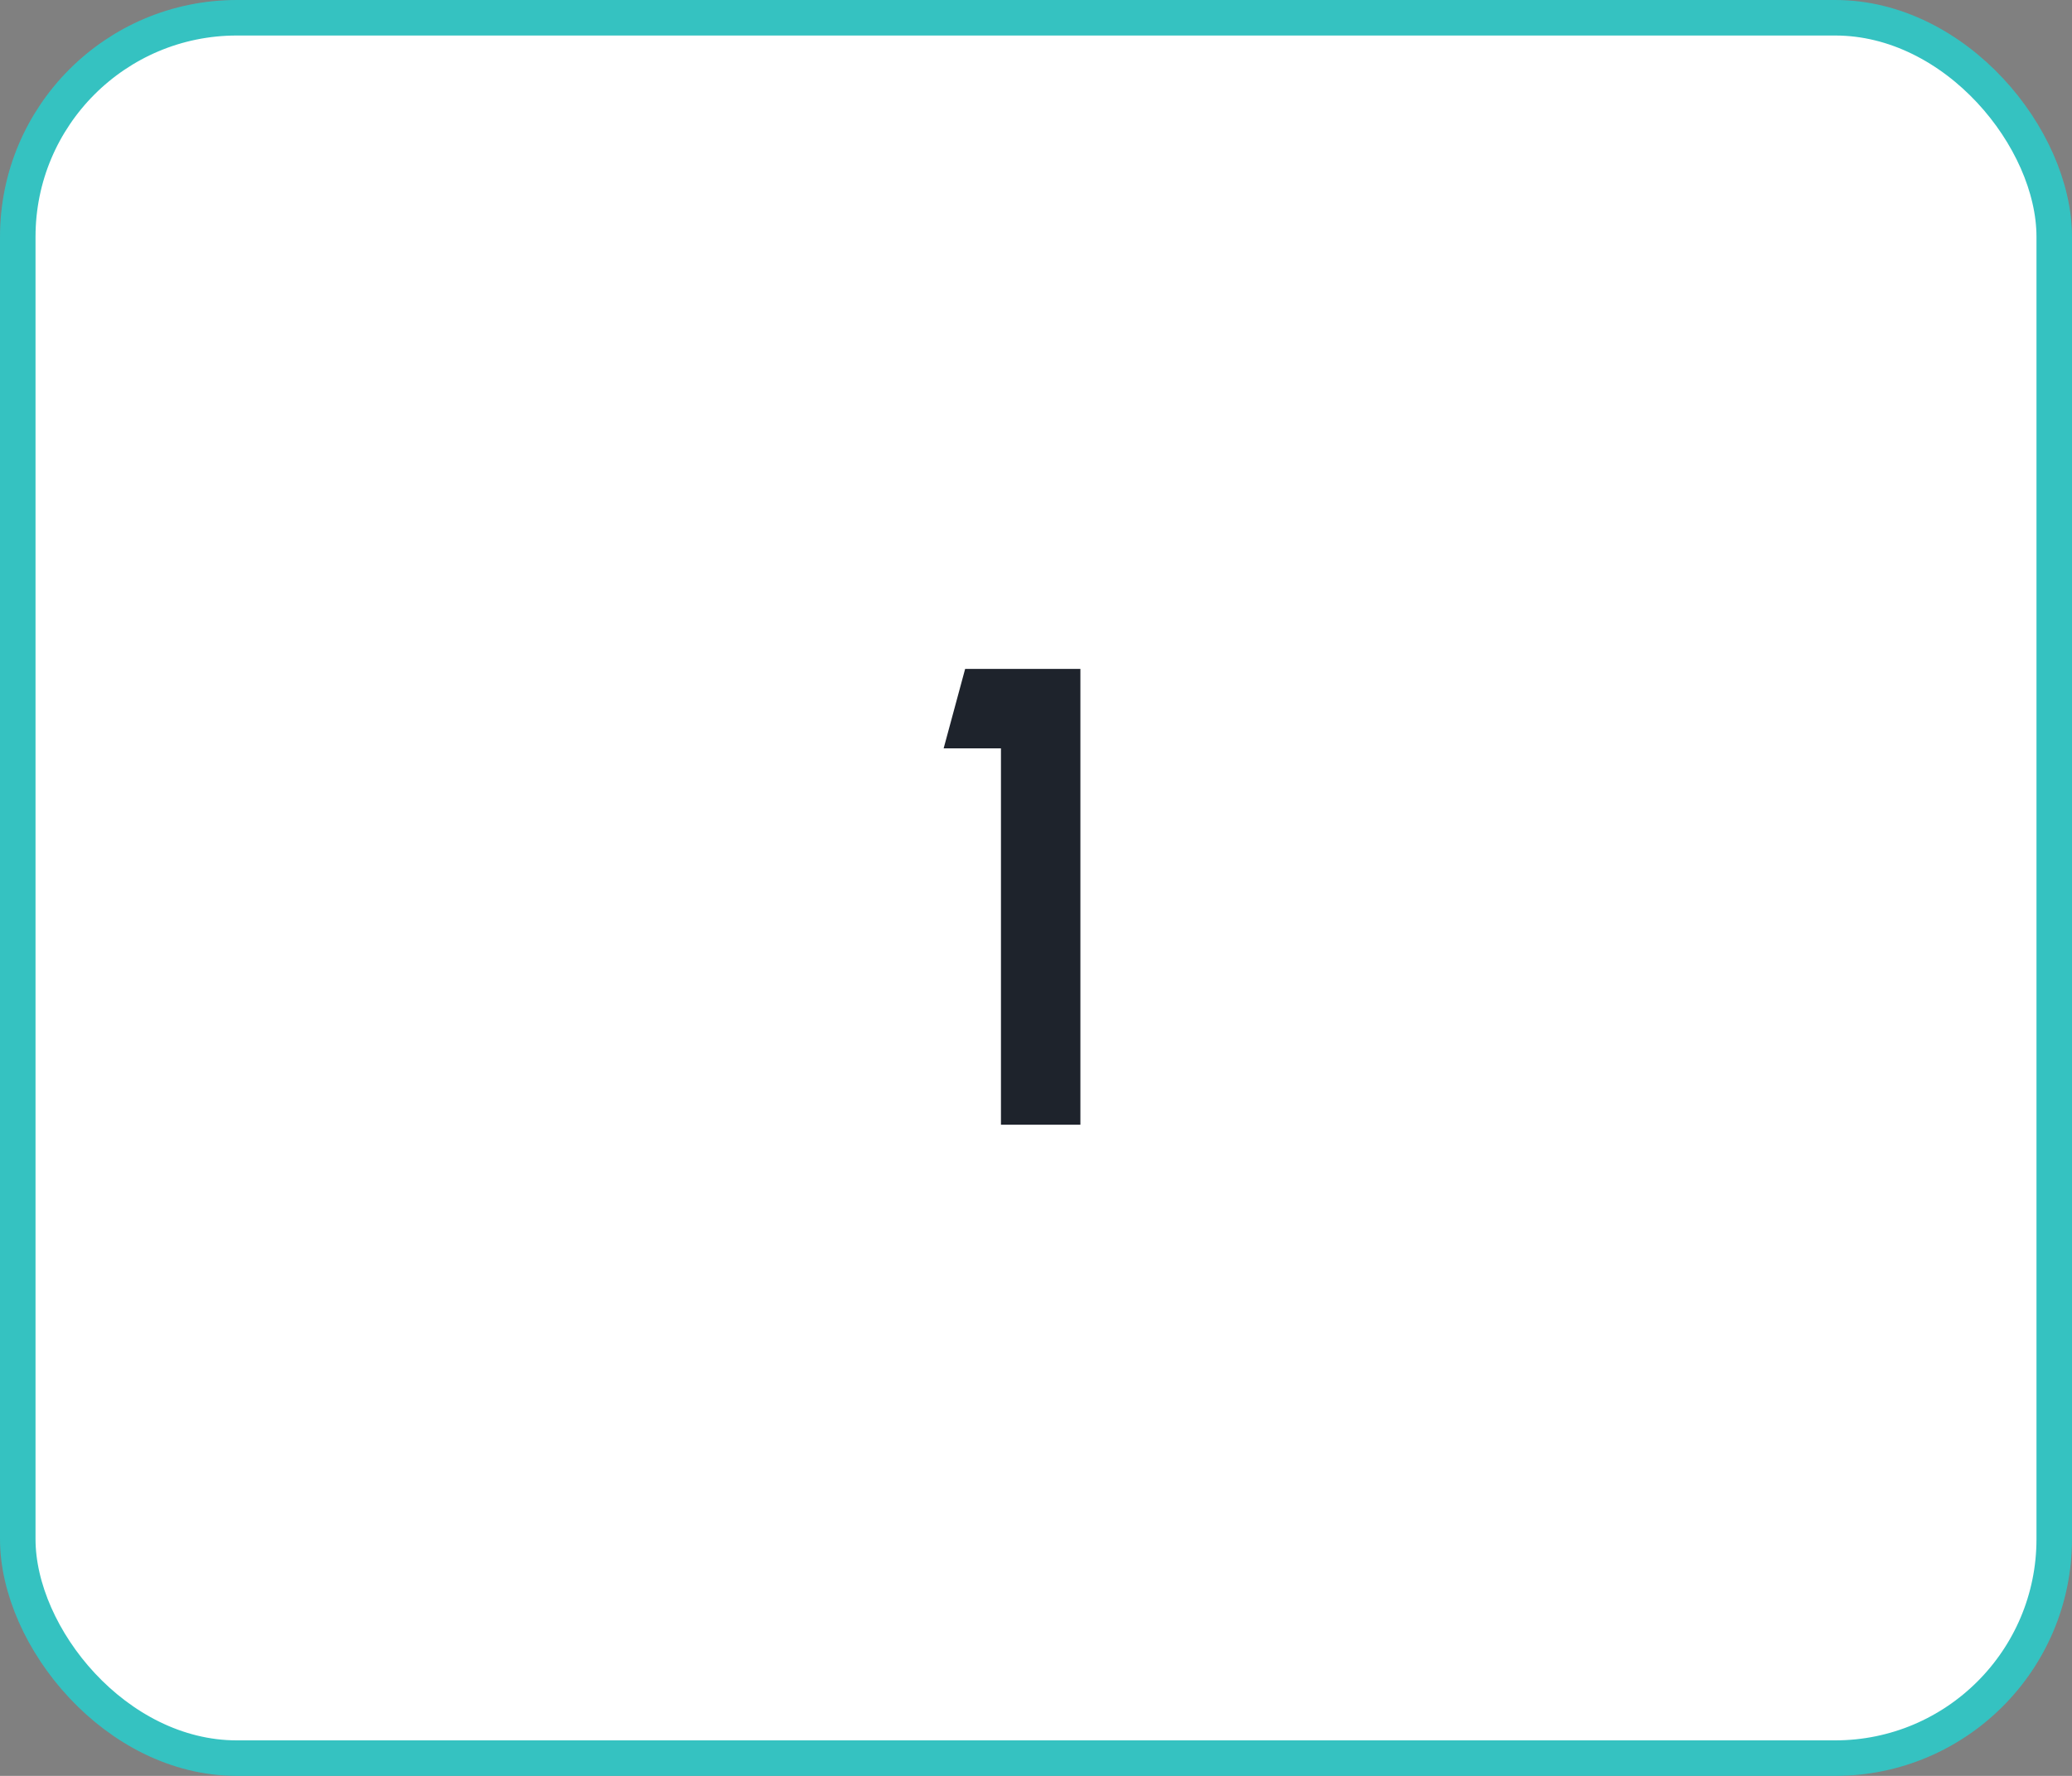 <svg width="70" height="60" viewBox="0 0 70 60" fill="none" xmlns="http://www.w3.org/2000/svg">
<rect x="0" y="0" width="70" height="60" fill="#808080" stroke="none"/>
<rect x="0.6" y="0.6" width="68.8" height="58.8" rx="7.4" fill="white" stroke="#35C2C1" stroke-width="1.2"/>
<path d="M33.816 38V25.284H31.88L32.606 22.6H36.5V38H33.816Z" fill="#1E232C"/>
</svg>
